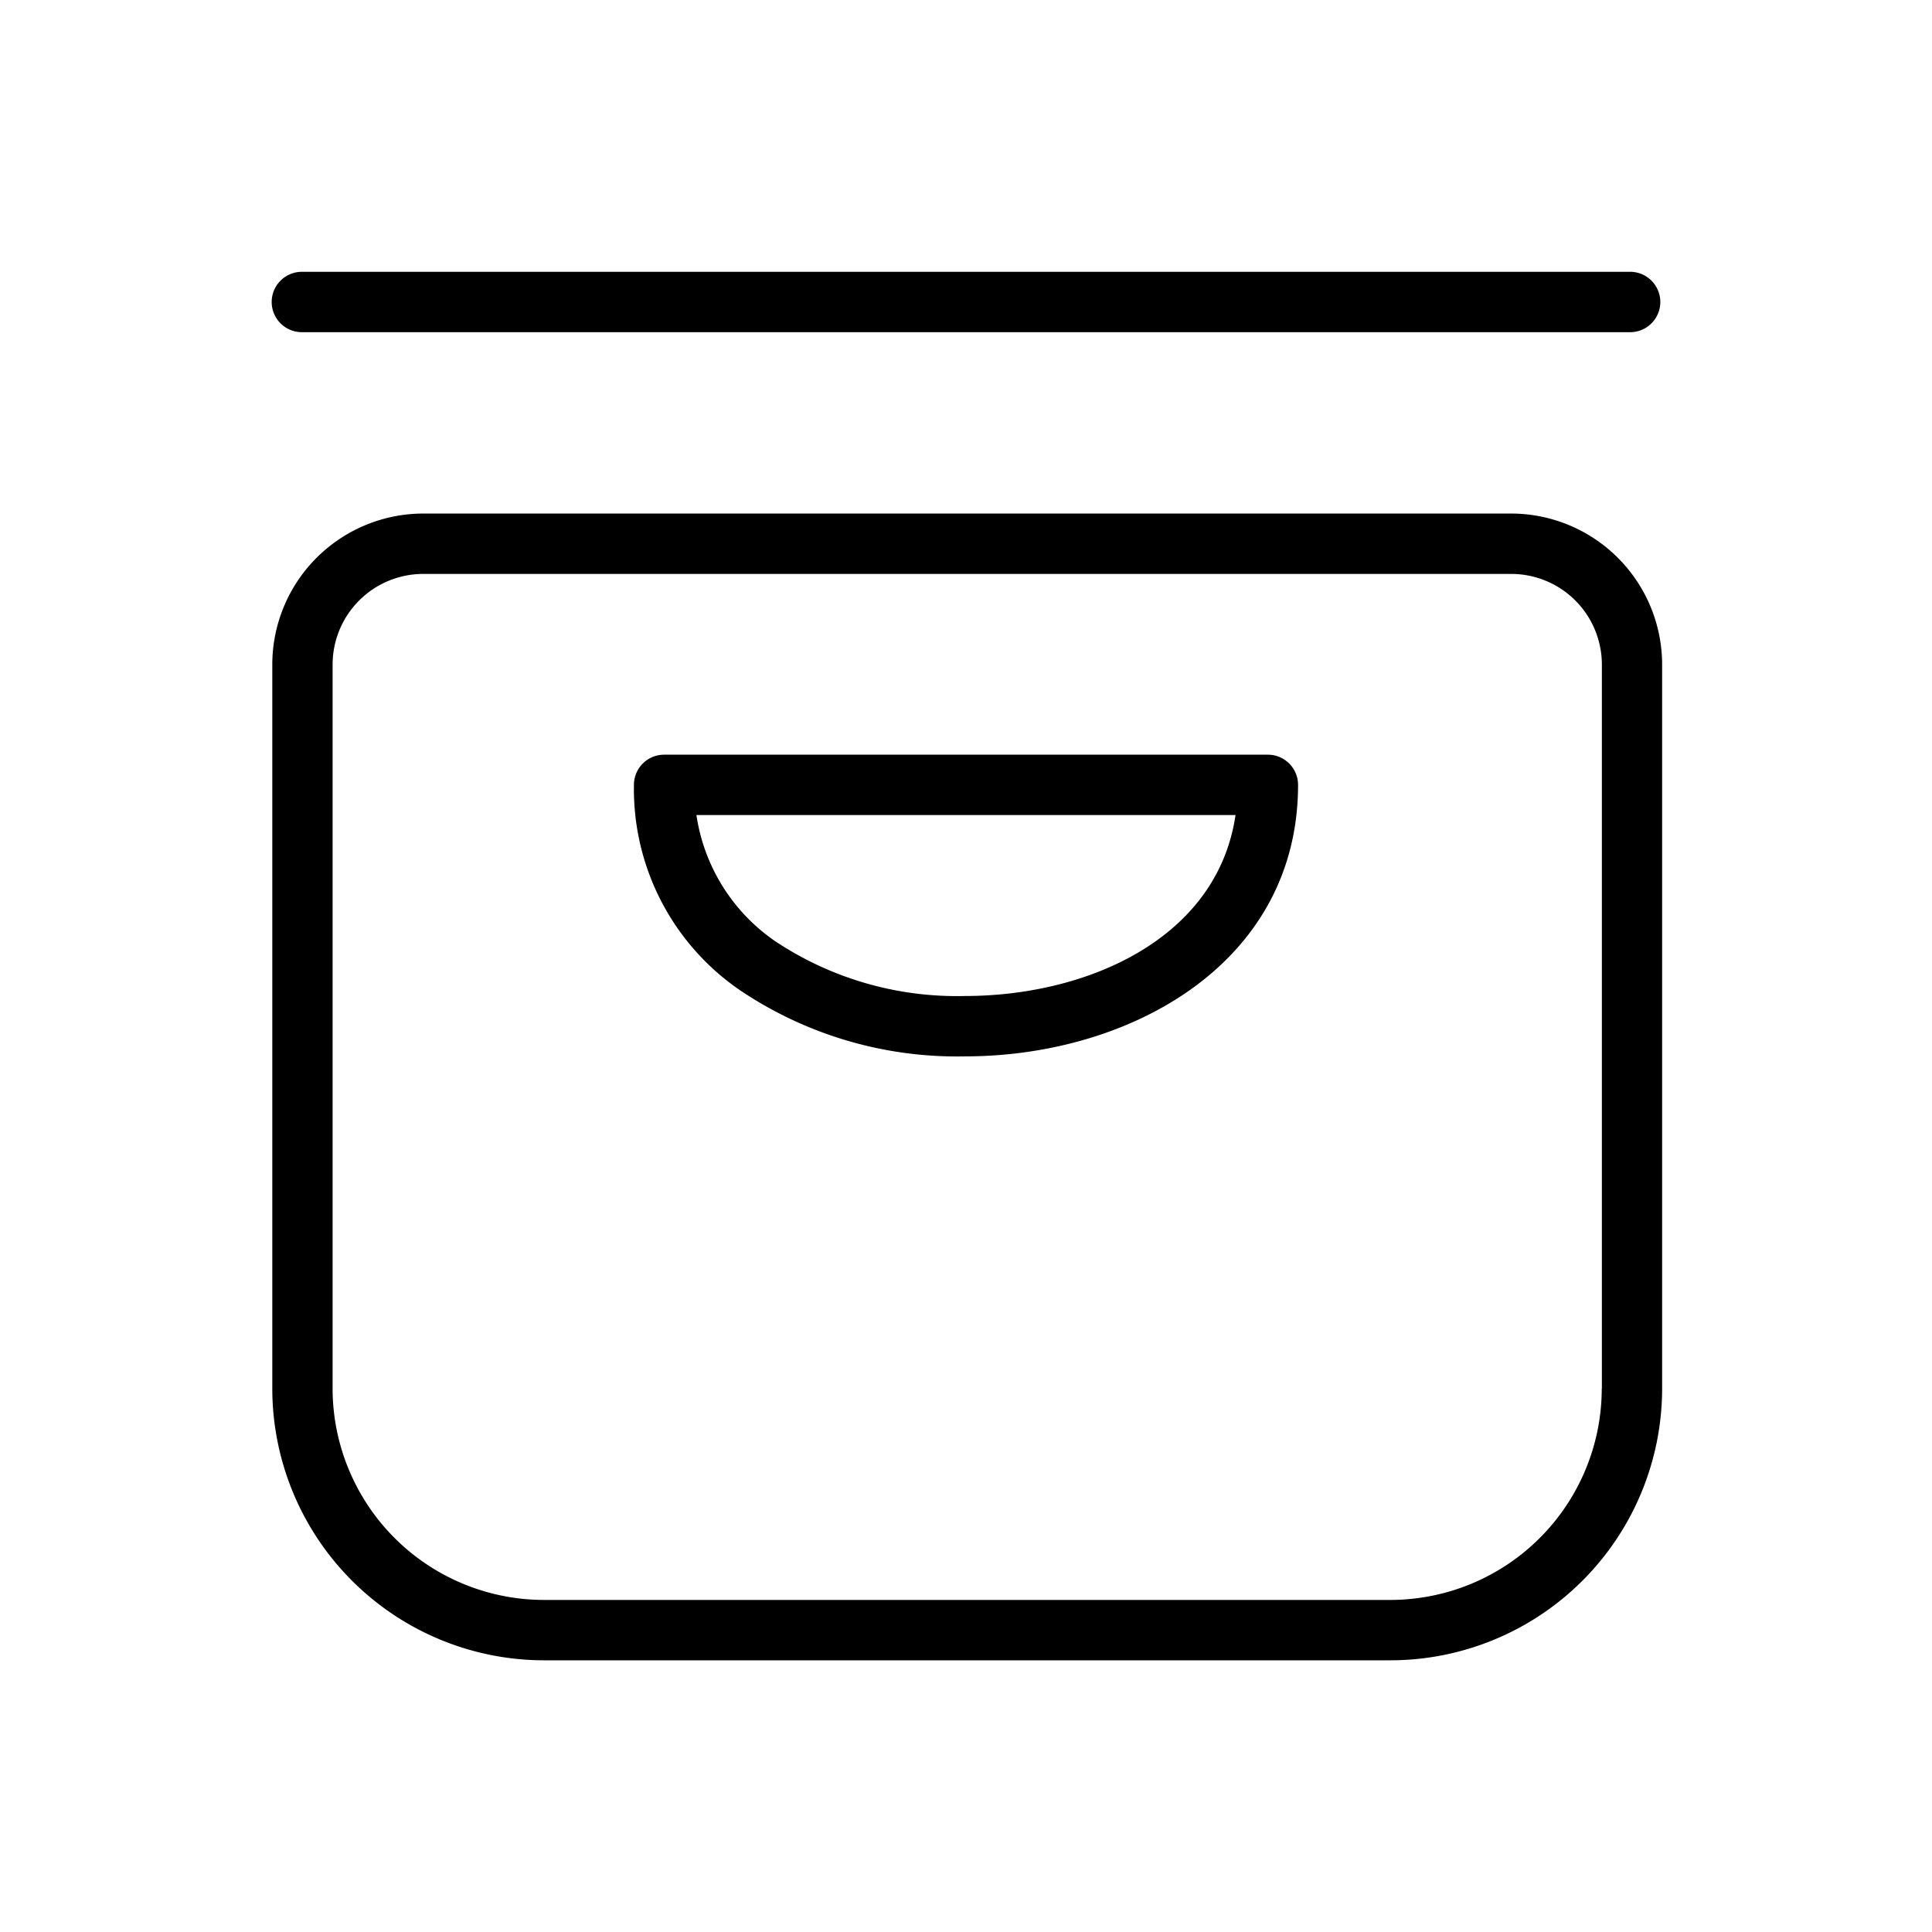 <svg xmlns="http://www.w3.org/2000/svg" width="32" height="32" viewBox="0 0 32 32"><path d="M25.03 8.506H7.01a2.503 2.503 0 0 0-2.5 2.5V23a4.505 4.505 0 0 0 4.5 4.5H23.03a4.504 4.504 0 0 0 4.5-4.5V11.006a2.503 2.503 0 0 0-2.5-2.5ZM26.53 23a3.504 3.504 0 0 1-3.5 3.5H9.009a3.504 3.504 0 0 1-3.5-3.5V11.006a1.502 1.502 0 0 1 1.5-1.5h18.023a1.502 1.502 0 0 1 1.5 1.5V23ZM5 5.502h22a.5.5 0 0 0 0-1H5a.5.5 0 1 0 0 1Z"/><path d="M21 12.5H11a.5.5 0 0 0-.5.5 4.038 4.038 0 0 0 1.765 3.407 6.433 6.433 0 0 0 3.714 1.09c2.743 0 5.521-1.545 5.521-4.497a.5.5 0 0 0-.5-.5Zm-5.02 3.997a5.43 5.43 0 0 1-3.135-.904 3.082 3.082 0 0 1-1.31-2.093h8.929c-.302 2.054-2.464 2.997-4.484 2.997Z"/></svg>